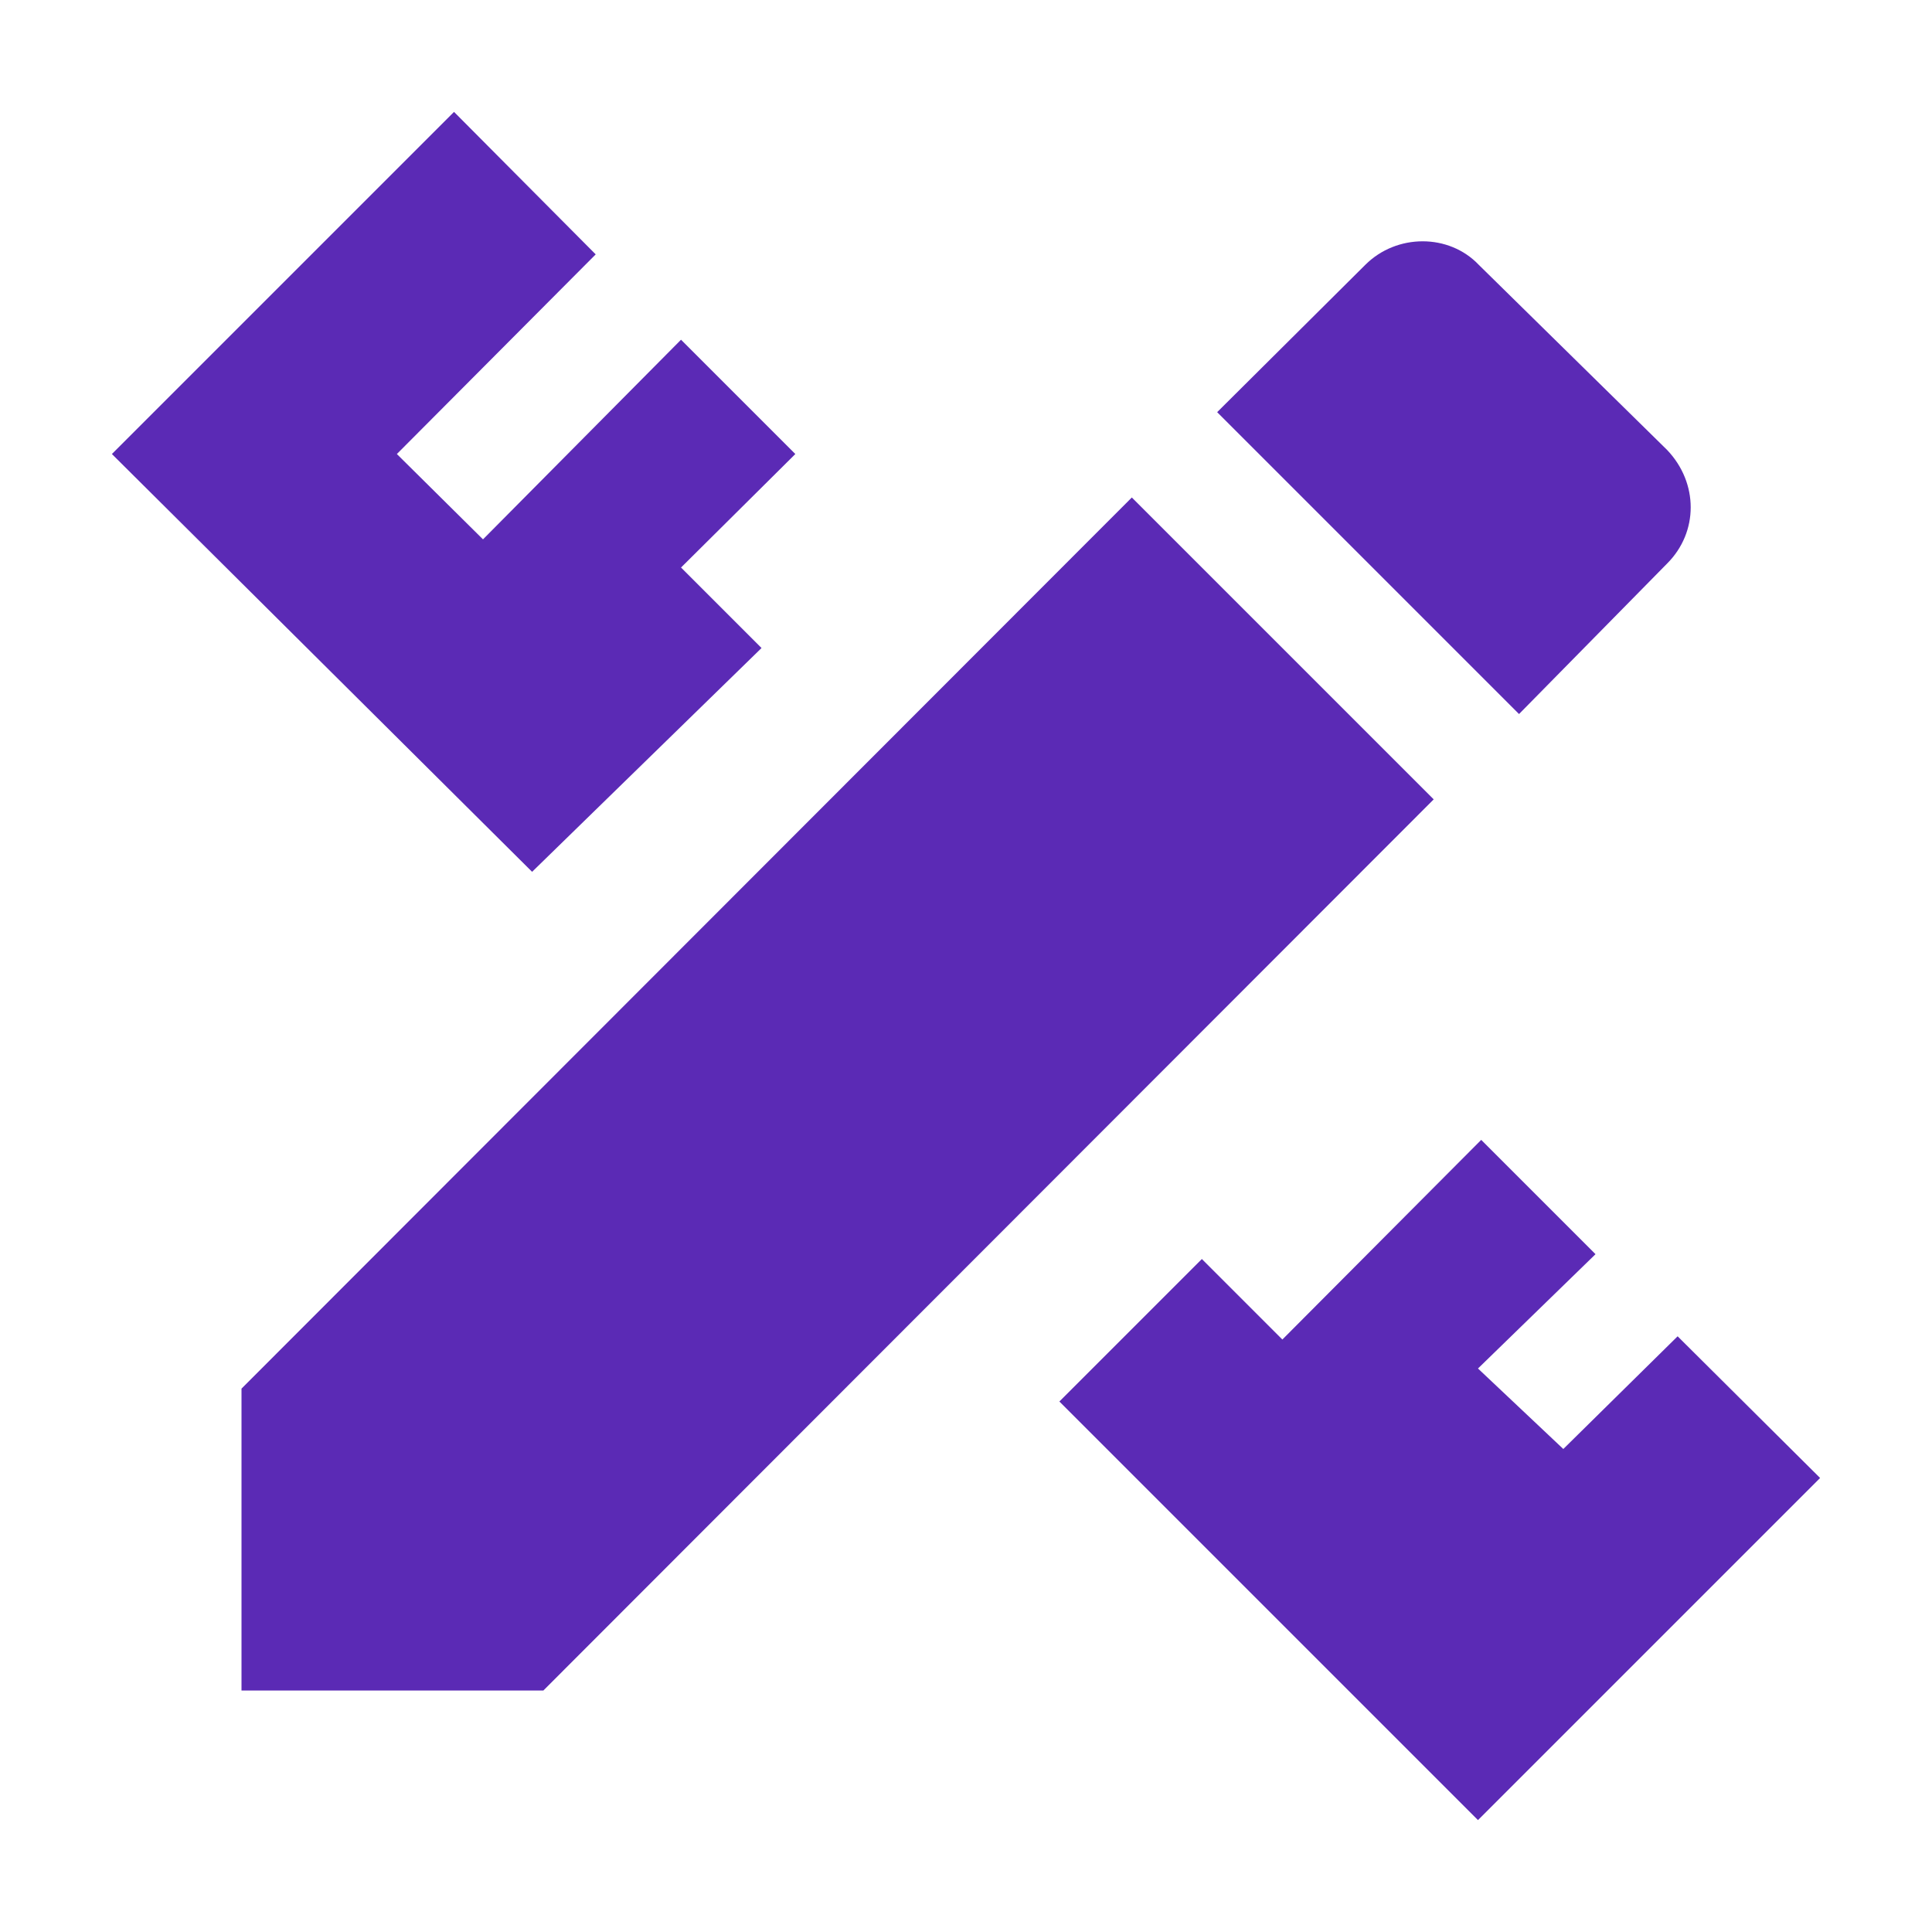 <svg xmlns="http://www.w3.org/2000/svg" width="60" height="60" viewBox="0 0 24 24">
    <path fill="#5b2ab5" d="M3 17.25V21h3.75L17.81 9.93l-3.75-3.75zm19.61 1.11l-4.25 4.25l-5.2-5.2l1.77-1.77l1 1l2.47-2.48l1.42 1.42L18.36 17l1.06 1l1.42-1.4zm-16-7.53L1.39 5.64l4.25-4.25L7.4 3.16L4.93 5.64L6 6.7l2.46-2.48l1.42 1.42l-1.42 1.41l1 1zM20.71 7c.39-.39.39-1 0-1.41l-2.34-2.3c-.37-.39-1.02-.39-1.41 0l-1.84 1.83l3.75 3.75z" />
</svg>
